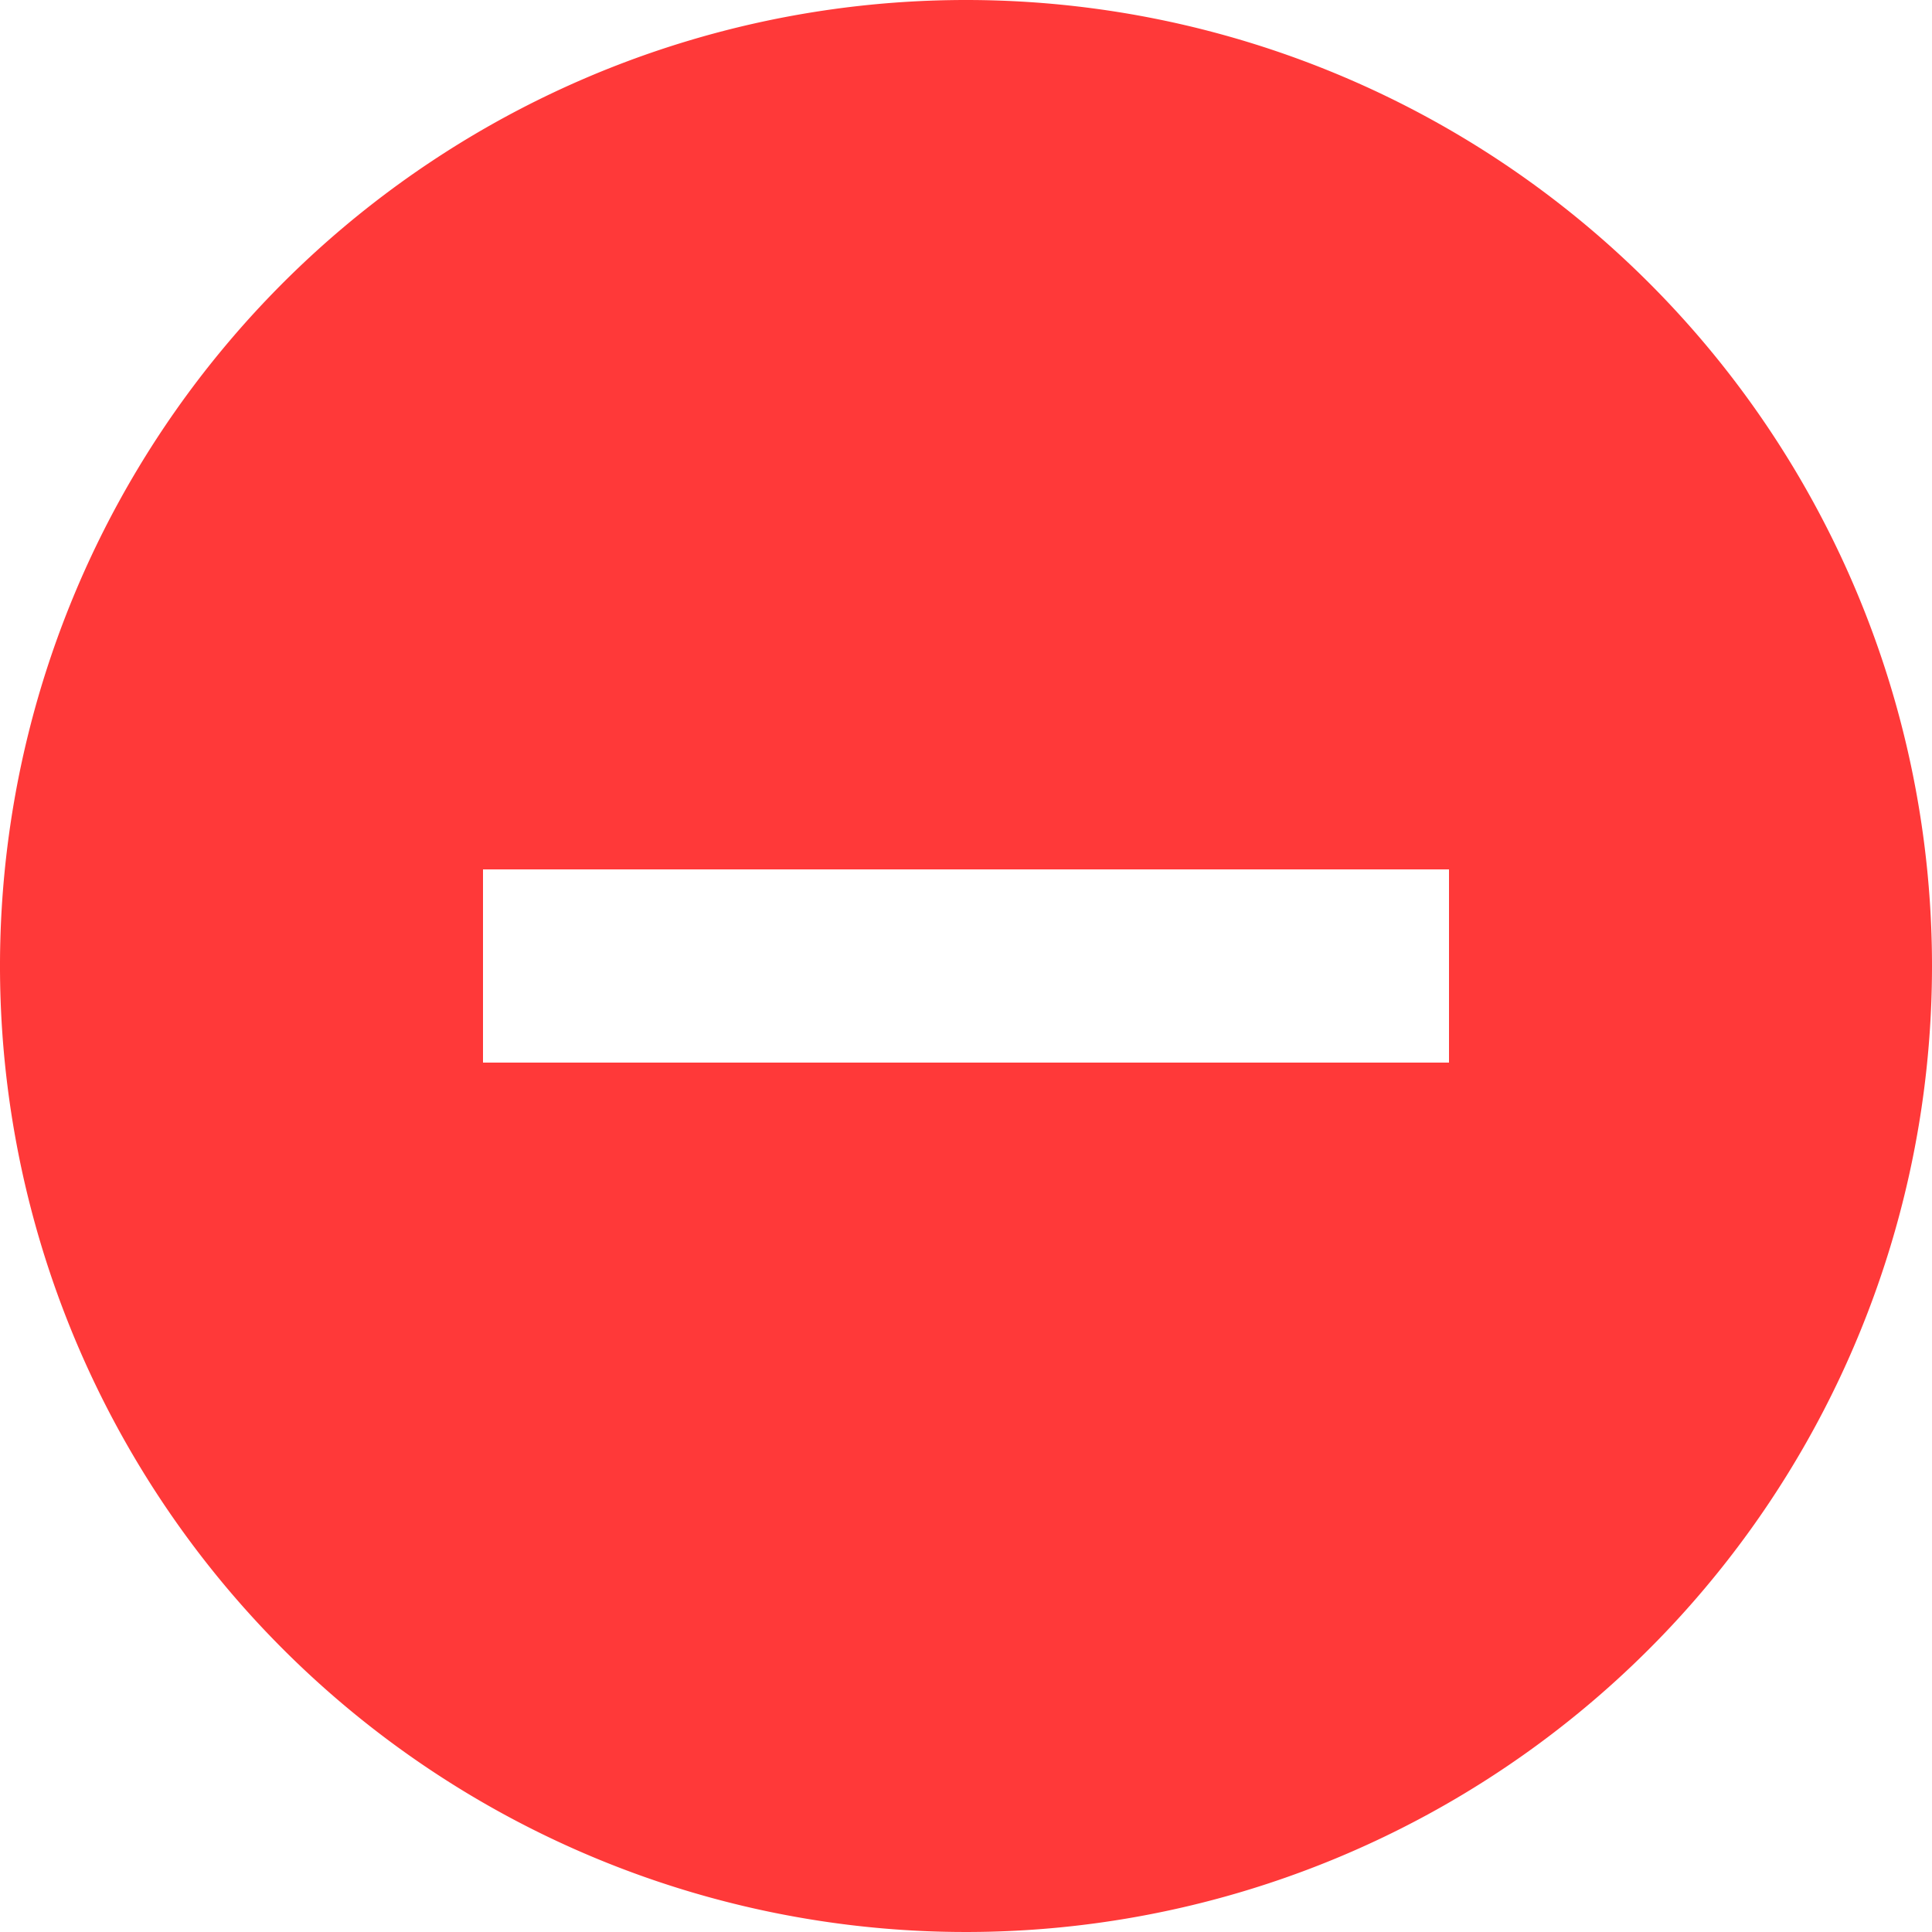 <svg xmlns="http://www.w3.org/2000/svg" width="20" height="20" viewBox="0 0 20 20">
    <path id="ic_remove_circle_24px" d="M12,2A10,10,0,1,0,22,12,10,10,0,0,0,12,2Zm5,11H7V11H17Z"
          transform="translate(-2 -2)" fill="#ff3939"/>
</svg>
